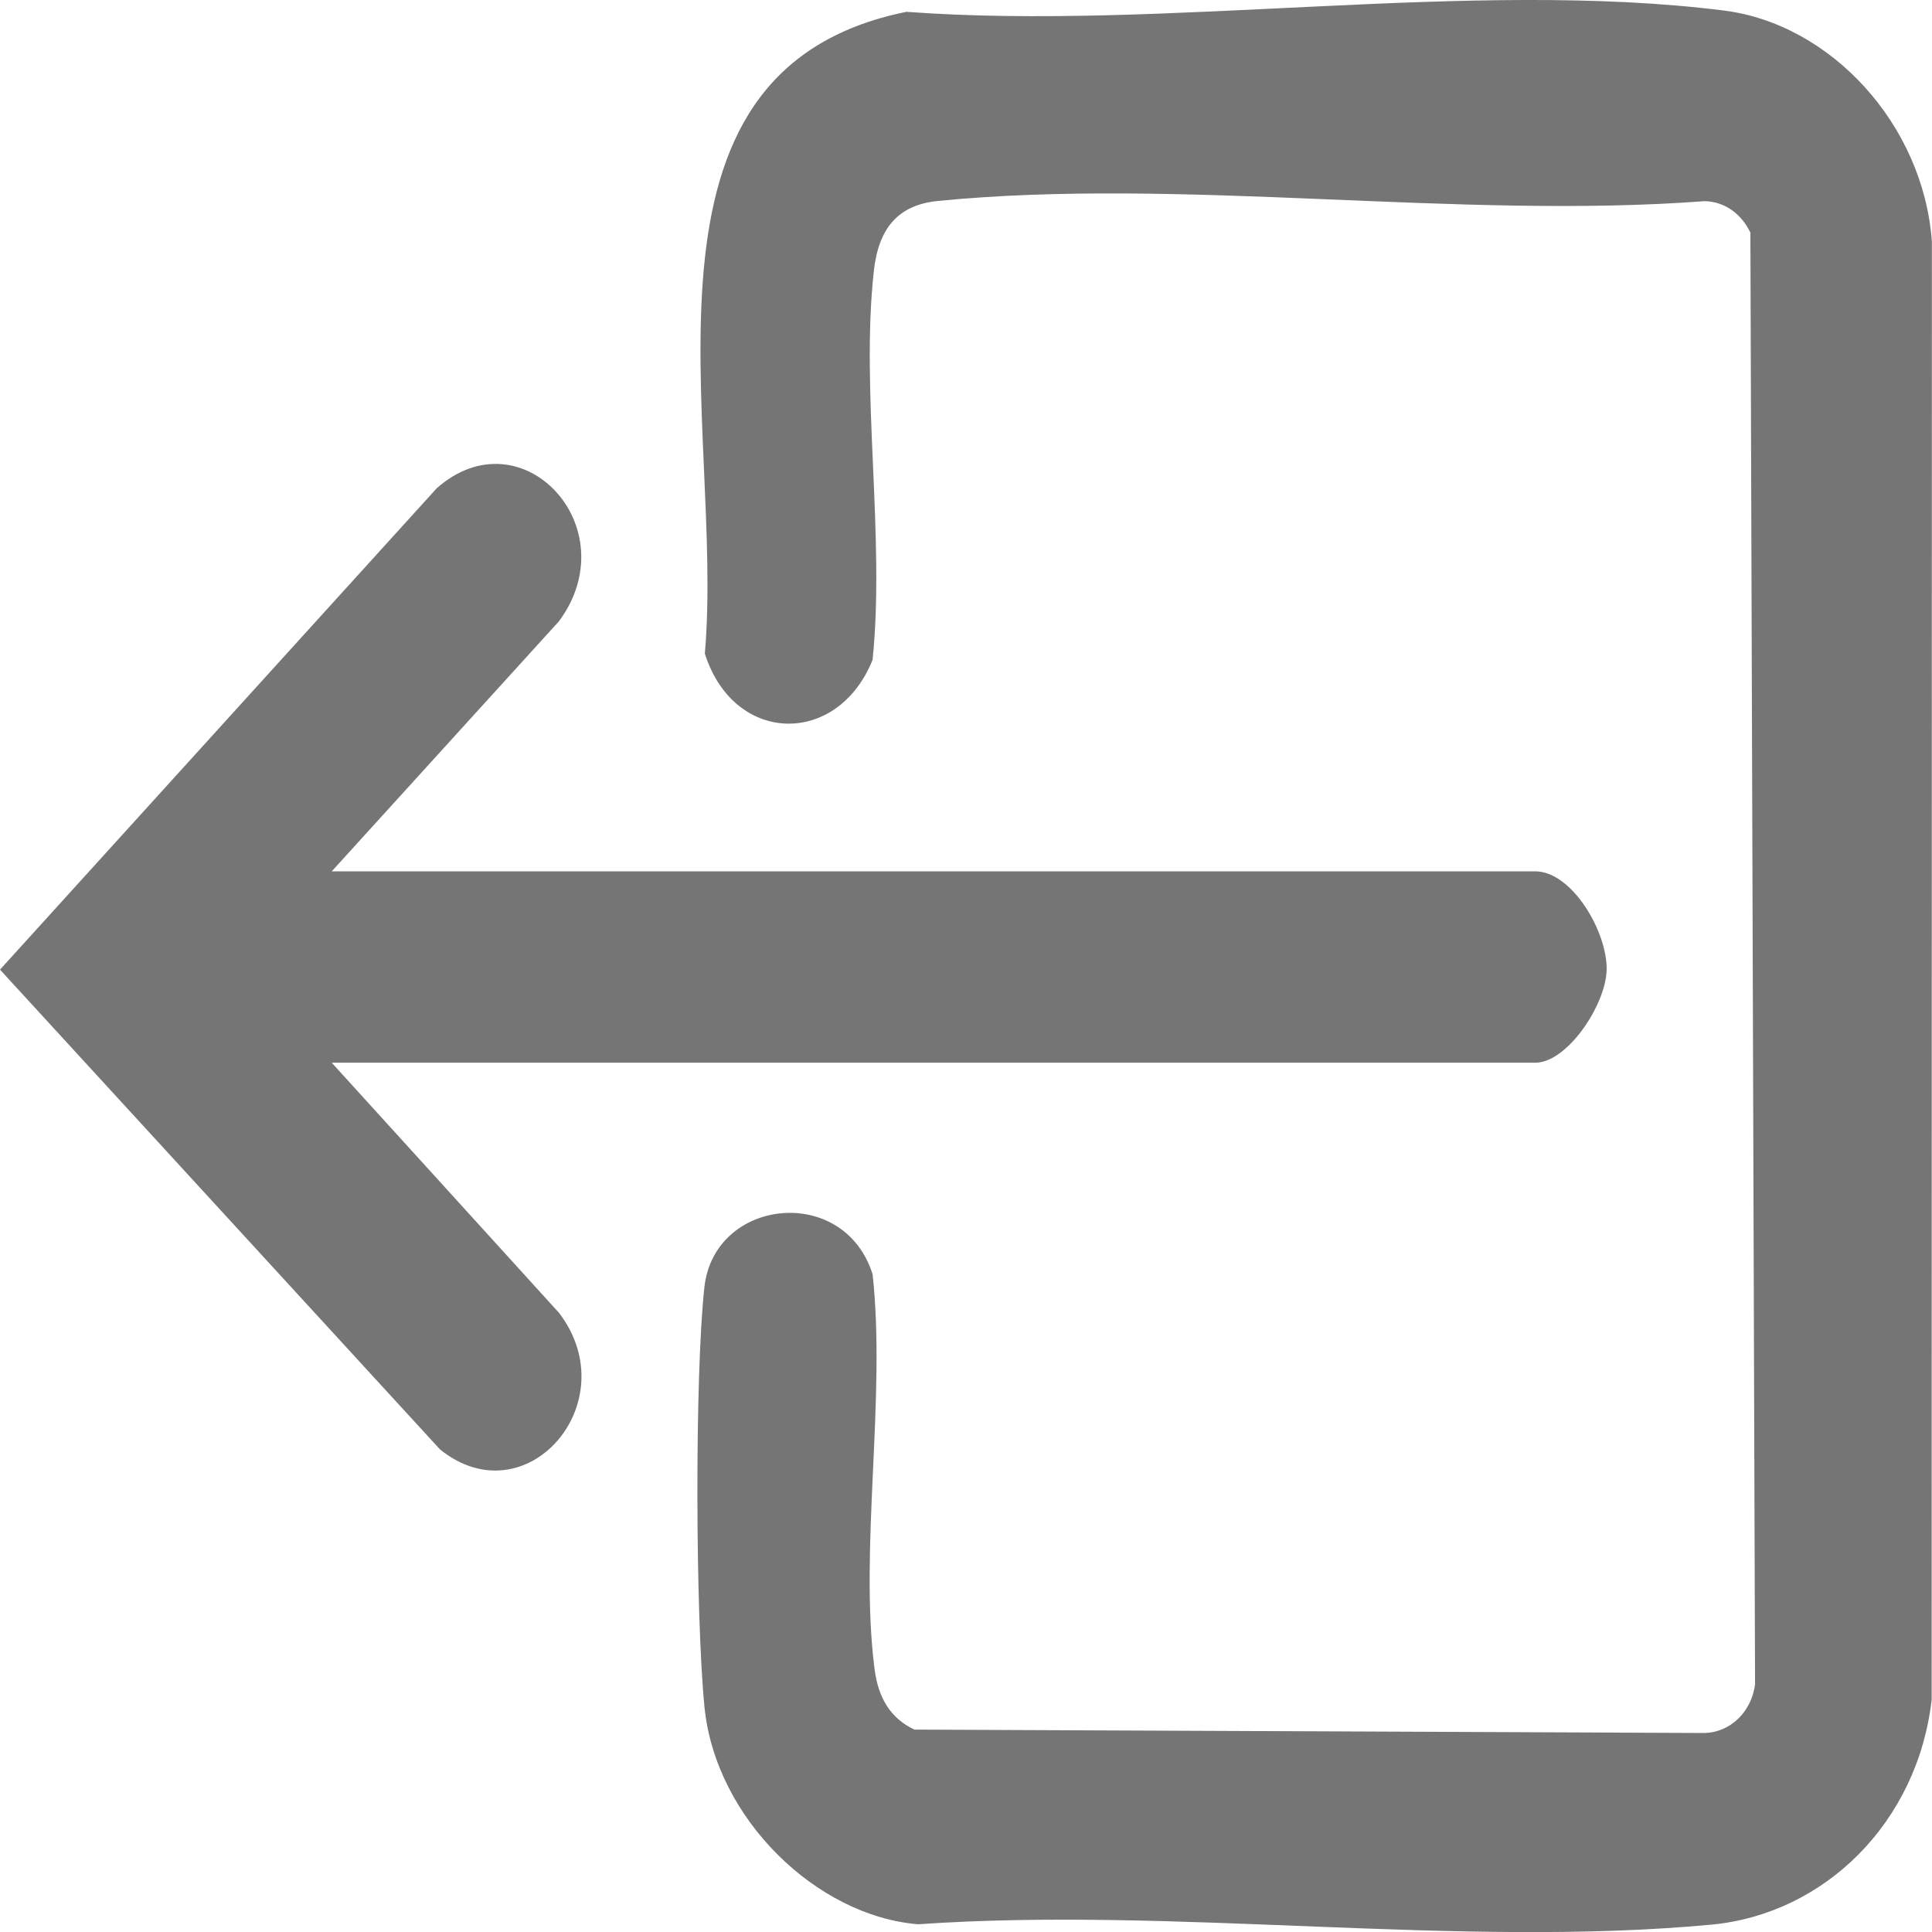 <svg width="17" height="17" viewBox="0 0 17 17" fill="none" xmlns="http://www.w3.org/2000/svg">
<g clip-path="url(#clip0_472_20390)">
<path d="M7.976 0.104C10.246 0.273 12.95 -0.188 15.171 0.093C16.109 0.212 16.923 1.092 16.999 2.125L16.997 14.956C16.873 16.038 16.054 16.841 15.061 16.935C12.836 17.144 10.334 16.774 8.08 16.932C7.189 16.861 6.298 16.005 6.199 15.022C6.12 14.227 6.112 12.113 6.198 11.327C6.284 10.54 7.426 10.415 7.678 11.212C7.798 12.299 7.559 13.635 7.696 14.691C7.728 14.936 7.833 15.119 8.046 15.219L15 15.249C15.226 15.242 15.41 15.065 15.443 14.823L15.402 2.047C15.322 1.88 15.175 1.774 15 1.77C12.829 1.934 10.395 1.557 8.255 1.768C7.907 1.802 7.731 2.002 7.689 2.385C7.572 3.442 7.789 4.724 7.678 5.806C7.37 6.573 6.456 6.554 6.202 5.751C6.378 3.729 5.411 0.623 7.976 0.104Z" fill="#757575"/>
<path d="M2.919 7.667H13.508C13.833 7.667 14.147 8.203 14.137 8.539C14.127 8.845 13.791 9.351 13.508 9.351H2.919L4.919 11.552C5.519 12.338 4.631 13.365 3.872 12.754L0 8.532L3.843 4.296C4.592 3.635 5.527 4.642 4.919 5.466L2.919 7.667Z" fill="#757575"/>
</g>
<defs>
<clipPath id="clip0_472_20390">
<rect width="17" height="17" fill="white"/>
</clipPath>
</defs>
</svg>
